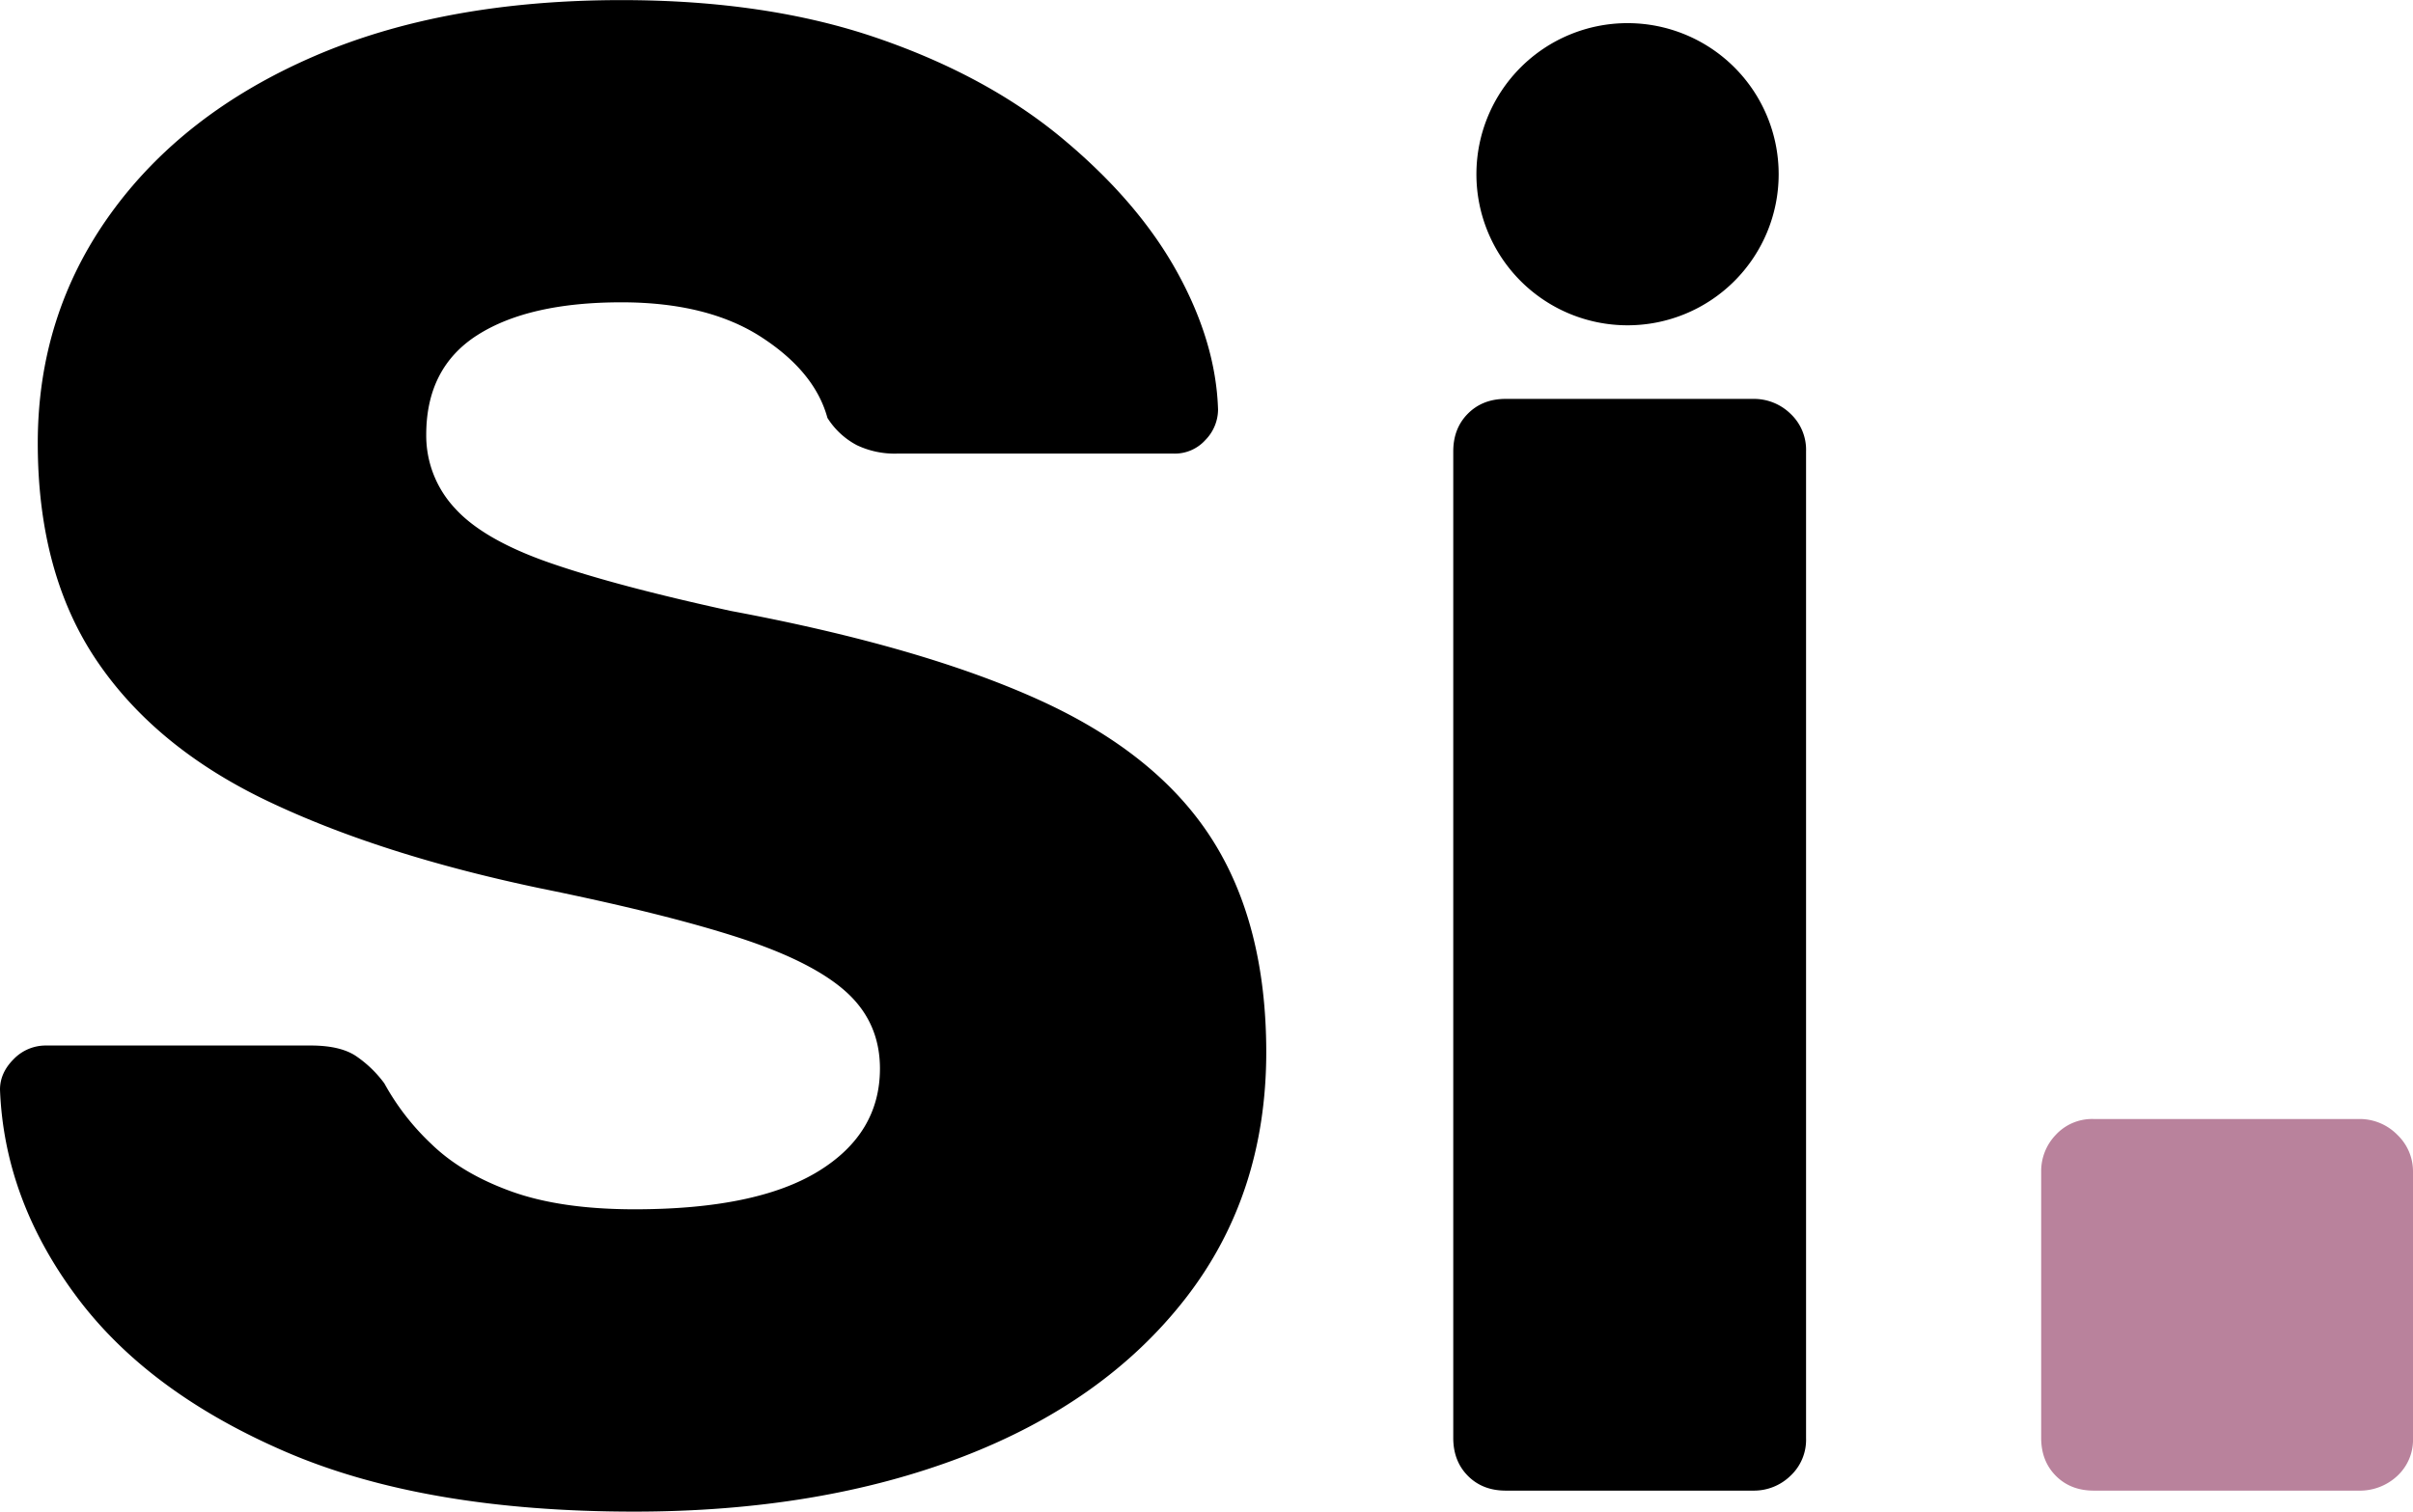 <svg id="Capa_1" data-name="Capa 1" xmlns="http://www.w3.org/2000/svg" viewBox="0 0 930.87 583.32"><defs><style>.cls-1{fill:#b9829c;}</style></defs><title>isotipo</title><path d="M279.24,791.66q-81,0-134.49-23.09t-81-60.36Q36.19,671,34.57,628.82c0-4.32,1.74-8.23,5.26-11.75a17.16,17.16,0,0,1,12.56-5.27H154.47q11.34,0,17.42,4.05a45,45,0,0,1,10.94,10.54,95.11,95.11,0,0,0,18.23,23.49q11.73,11.36,30.78,18.23t47.4,6.89q47,0,70.89-14.59t23.9-39.7q0-17.81-13-29.57t-41.73-21.06q-28.77-9.3-76.56-19-61.58-12.94-104.92-33.62t-66-54.28q-22.68-33.61-22.68-83.86,0-49.39,27.95-88.3t78.18-60.77q50.24-21.87,119.1-21.87,55.9,0,98.43,14.58t71.7,38.89q29.17,24.3,44.16,51.45t15.8,53.06a16.9,16.9,0,0,1-4.86,11.75,15.85,15.85,0,0,1-12.16,5.27H380.51a33.86,33.86,0,0,1-15.39-3.25,29.8,29.8,0,0,1-11.35-10.53q-4.86-17.81-25.52-31.19T274.38,325q-35.67,0-55.5,12.56T199,376A41.06,41.06,0,0,0,210,404.4q10.93,12.15,36.46,21.06t70.08,18.64q73.71,13.78,119.09,34.43T502,532q21,32.82,21.06,82.23,0,55.11-31.19,95.2T405.63,770.6Q350.52,791.66,279.24,791.66Z" transform="translate(-34.57 -208.34)"/><path d="M615.45,783.56q-8.93,0-14.58-5.67T595.2,763.3V382.53q0-8.91,5.67-14.59t14.58-5.67h95.6a20.19,20.19,0,0,1,14.18,5.67,19.08,19.08,0,0,1,6.07,14.59V763.3a19,19,0,0,1-6.07,14.59,20.15,20.15,0,0,1-14.18,5.67Zm105.28-508a58.3,58.3,0,1,1-58.29-58.29A58.29,58.29,0,0,1,720.73,275.58Z" transform="translate(-34.57 -208.34)"/><path class="cls-1" d="M842.29,783.56q-8.92,0-14.59-5.67T822,763.3V660.41a20.17,20.17,0,0,1,5.67-14.18,19.05,19.05,0,0,1,14.59-6.07H944.37a20.37,20.37,0,0,1,15,6.07,19.47,19.47,0,0,1,6.07,14.18V763.3a19,19,0,0,1-6.07,14.59,21.15,21.15,0,0,1-15,5.67Z" transform="translate(-34.57 -208.34)"/></svg>